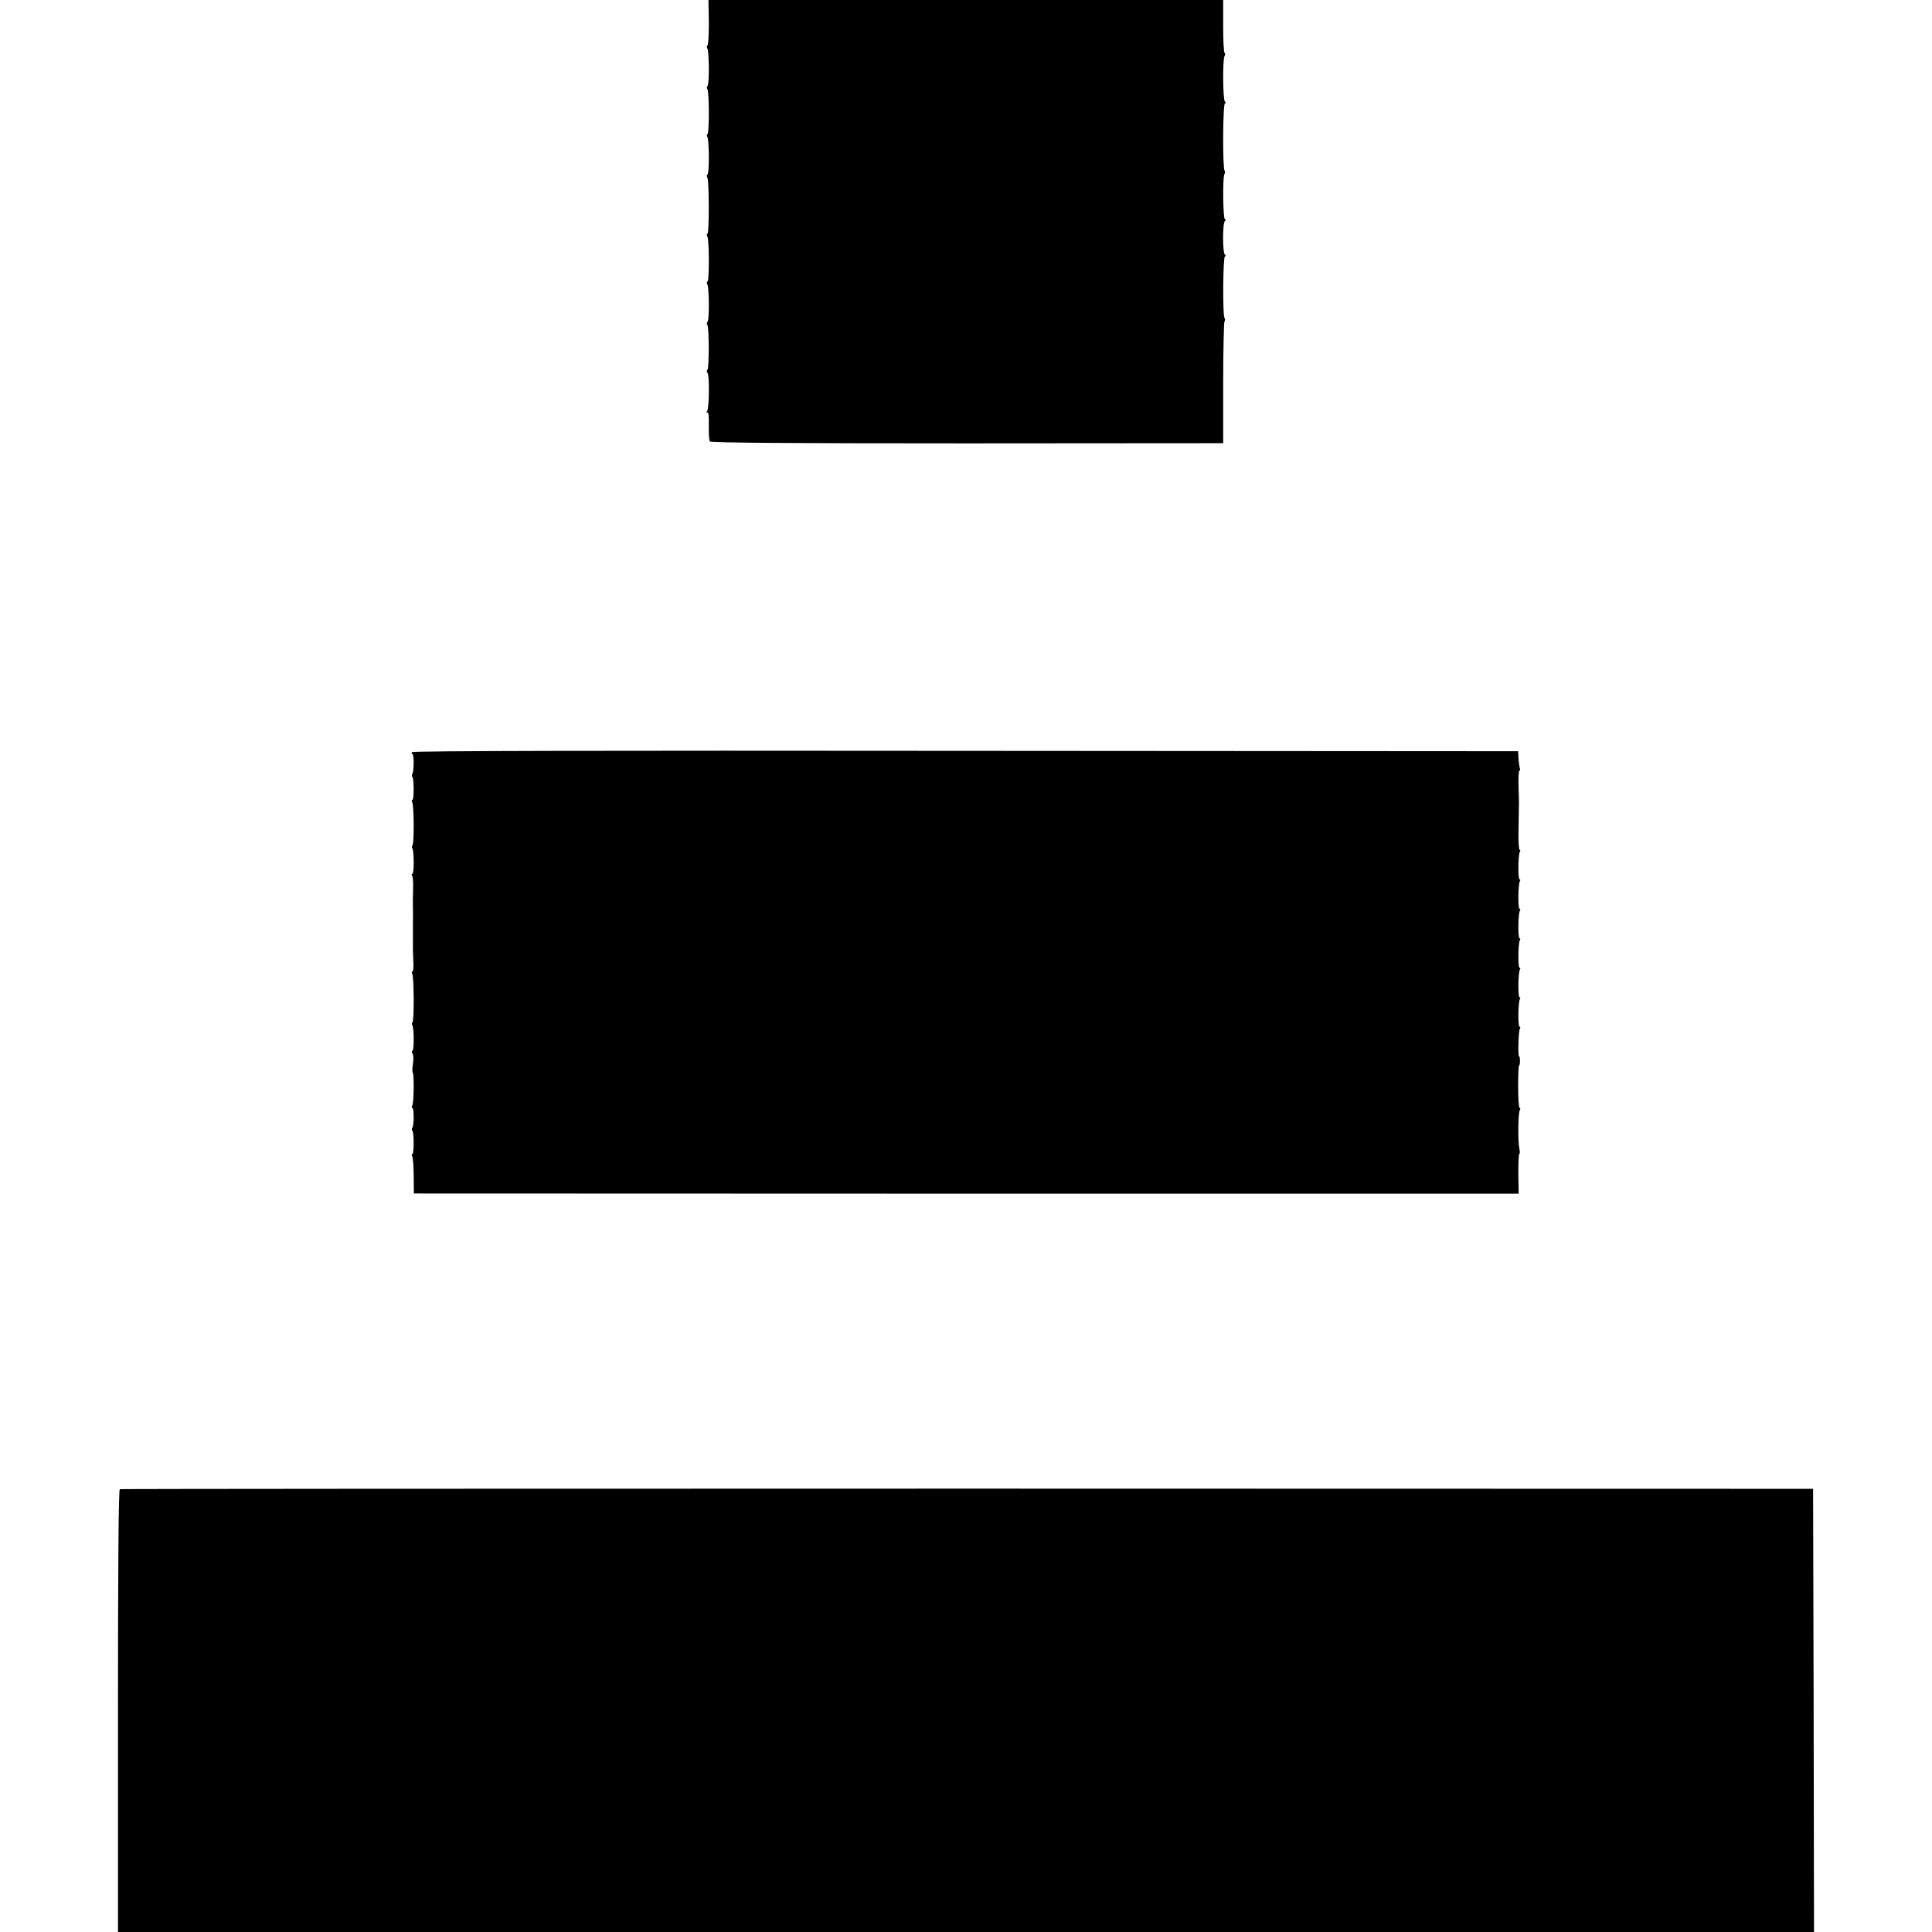 <?xml version="1.0" standalone="no"?>
<!DOCTYPE svg PUBLIC "-//W3C//DTD SVG 20010904//EN"
 "http://www.w3.org/TR/2001/REC-SVG-20010904/DTD/svg10.dtd">
<svg version="1.0" xmlns="http://www.w3.org/2000/svg"
 width="1048pt" height="1048pt" viewBox="0 0 1048 1048"
 preserveAspectRatio="xMidYMid meet">
<g transform="translate(0,1048) scale(0.1,-0.1)"
fill="#000000" stroke="none">
<path d="M3845 10359 c0 -66 -3 -123 -7 -125 -5 -3 -5 -11 -1 -17 10 -16 11
-197 1 -203 -5 -3 -5 -11 -1 -17 10 -16 11 -237 1 -244 -5 -2 -5 -10 -1 -16
10 -16 11 -197 1 -203 -5 -3 -5 -11 -1 -17 10 -16 10 -297 1 -304 -5 -2 -5
-10 -1 -16 10 -16 11 -237 1 -244 -5 -2 -5 -10 -1 -16 10 -16 11 -197 1 -203
-5 -3 -5 -11 -1 -17 10 -16 10 -237 0 -244 -4 -2 -4 -10 1 -16 11 -16 9 -188
-2 -206 -6 -9 -5 -12 1 -8 6 4 9 -23 8 -71 -1 -42 1 -81 6 -87 5 -7 481 -10
1396 -10 l1388 1 0 324 c0 179 4 330 7 336 4 6 4 14 1 18 -12 11 -9 336 2 336
6 0 6 3 0 8 -14 9 -14 175 0 184 6 5 6 8 0 8 -11 0 -14 228 -3 246 4 6 4 14 1
18 -12 11 -10 366 2 366 7 0 7 3 0 8 -12 8 -14 231 -2 249 4 6 4 14 0 16 -5 3
-8 69 -8 146 l0 141 -1396 0 -1396 0 2 -121z"/>
<path d="M2235 6400 c-3 -6 -3 -10 2 -10 9 0 9 -92 0 -107 -4 -6 -4 -13 0 -17
9 -9 9 -126 0 -126 -5 0 -5 -5 -1 -12 10 -15 11 -229 1 -235 -4 -2 -4 -9 0
-15 9 -16 10 -138 0 -138 -5 0 -5 -5 -1 -11 4 -7 6 -37 5 -68 -2 -61 -2 -59
-1 -116 0 -22 1 -51 0 -65 0 -14 0 -47 0 -75 0 -27 0 -57 0 -65 -1 -8 1 -41 2
-72 2 -32 0 -58 -5 -58 -4 0 -5 -5 -1 -12 10 -16 11 -259 1 -265 -4 -2 -4 -9
0 -15 9 -16 10 -138 0 -138 -4 0 -4 -7 1 -16 5 -9 6 -33 2 -54 -4 -21 -4 -43
-1 -48 8 -14 6 -166 -3 -180 -4 -7 -4 -12 1 -12 9 0 9 -92 0 -107 -4 -6 -4
-13 0 -17 9 -9 9 -126 0 -126 -5 0 -5 -5 -1 -12 4 -6 8 -55 8 -107 l1 -95
2996 -1 2997 0 -2 108 c0 59 2 107 5 107 4 0 4 15 0 33 -8 42 -6 190 3 205 4
7 4 12 -1 12 -4 0 -8 52 -8 115 0 63 2 115 5 115 3 0 5 11 5 25 0 14 -2 25 -5
25 -7 0 -3 137 4 149 4 6 4 11 -1 11 -10 0 -8 133 1 149 4 6 4 11 -1 11 -10 0
-8 133 1 149 4 6 4 11 -1 11 -10 0 -8 133 1 149 4 6 4 11 -1 11 -10 0 -8 133
1 149 4 6 4 11 -1 11 -10 0 -8 133 1 149 4 6 4 11 -1 11 -10 0 -8 133 1 149 4
6 4 11 -1 11 -4 0 -7 44 -6 97 1 54 2 114 2 133 1 19 0 72 -2 118 -1 45 1 82
5 82 4 0 5 6 2 13 -2 7 -6 31 -7 53 l-2 39 -2997 2 c-1980 2 -2999 0 -3003 -7z"/>
<path d="M650 2402 c-7 -3 -10 -412 -10 -1203 l0 -1199 4600 0 4600 0 -2 1202
-3 1202 -4588 1 c-2523 0 -4592 -1 -4597 -3z"/>
</g>
</svg>
